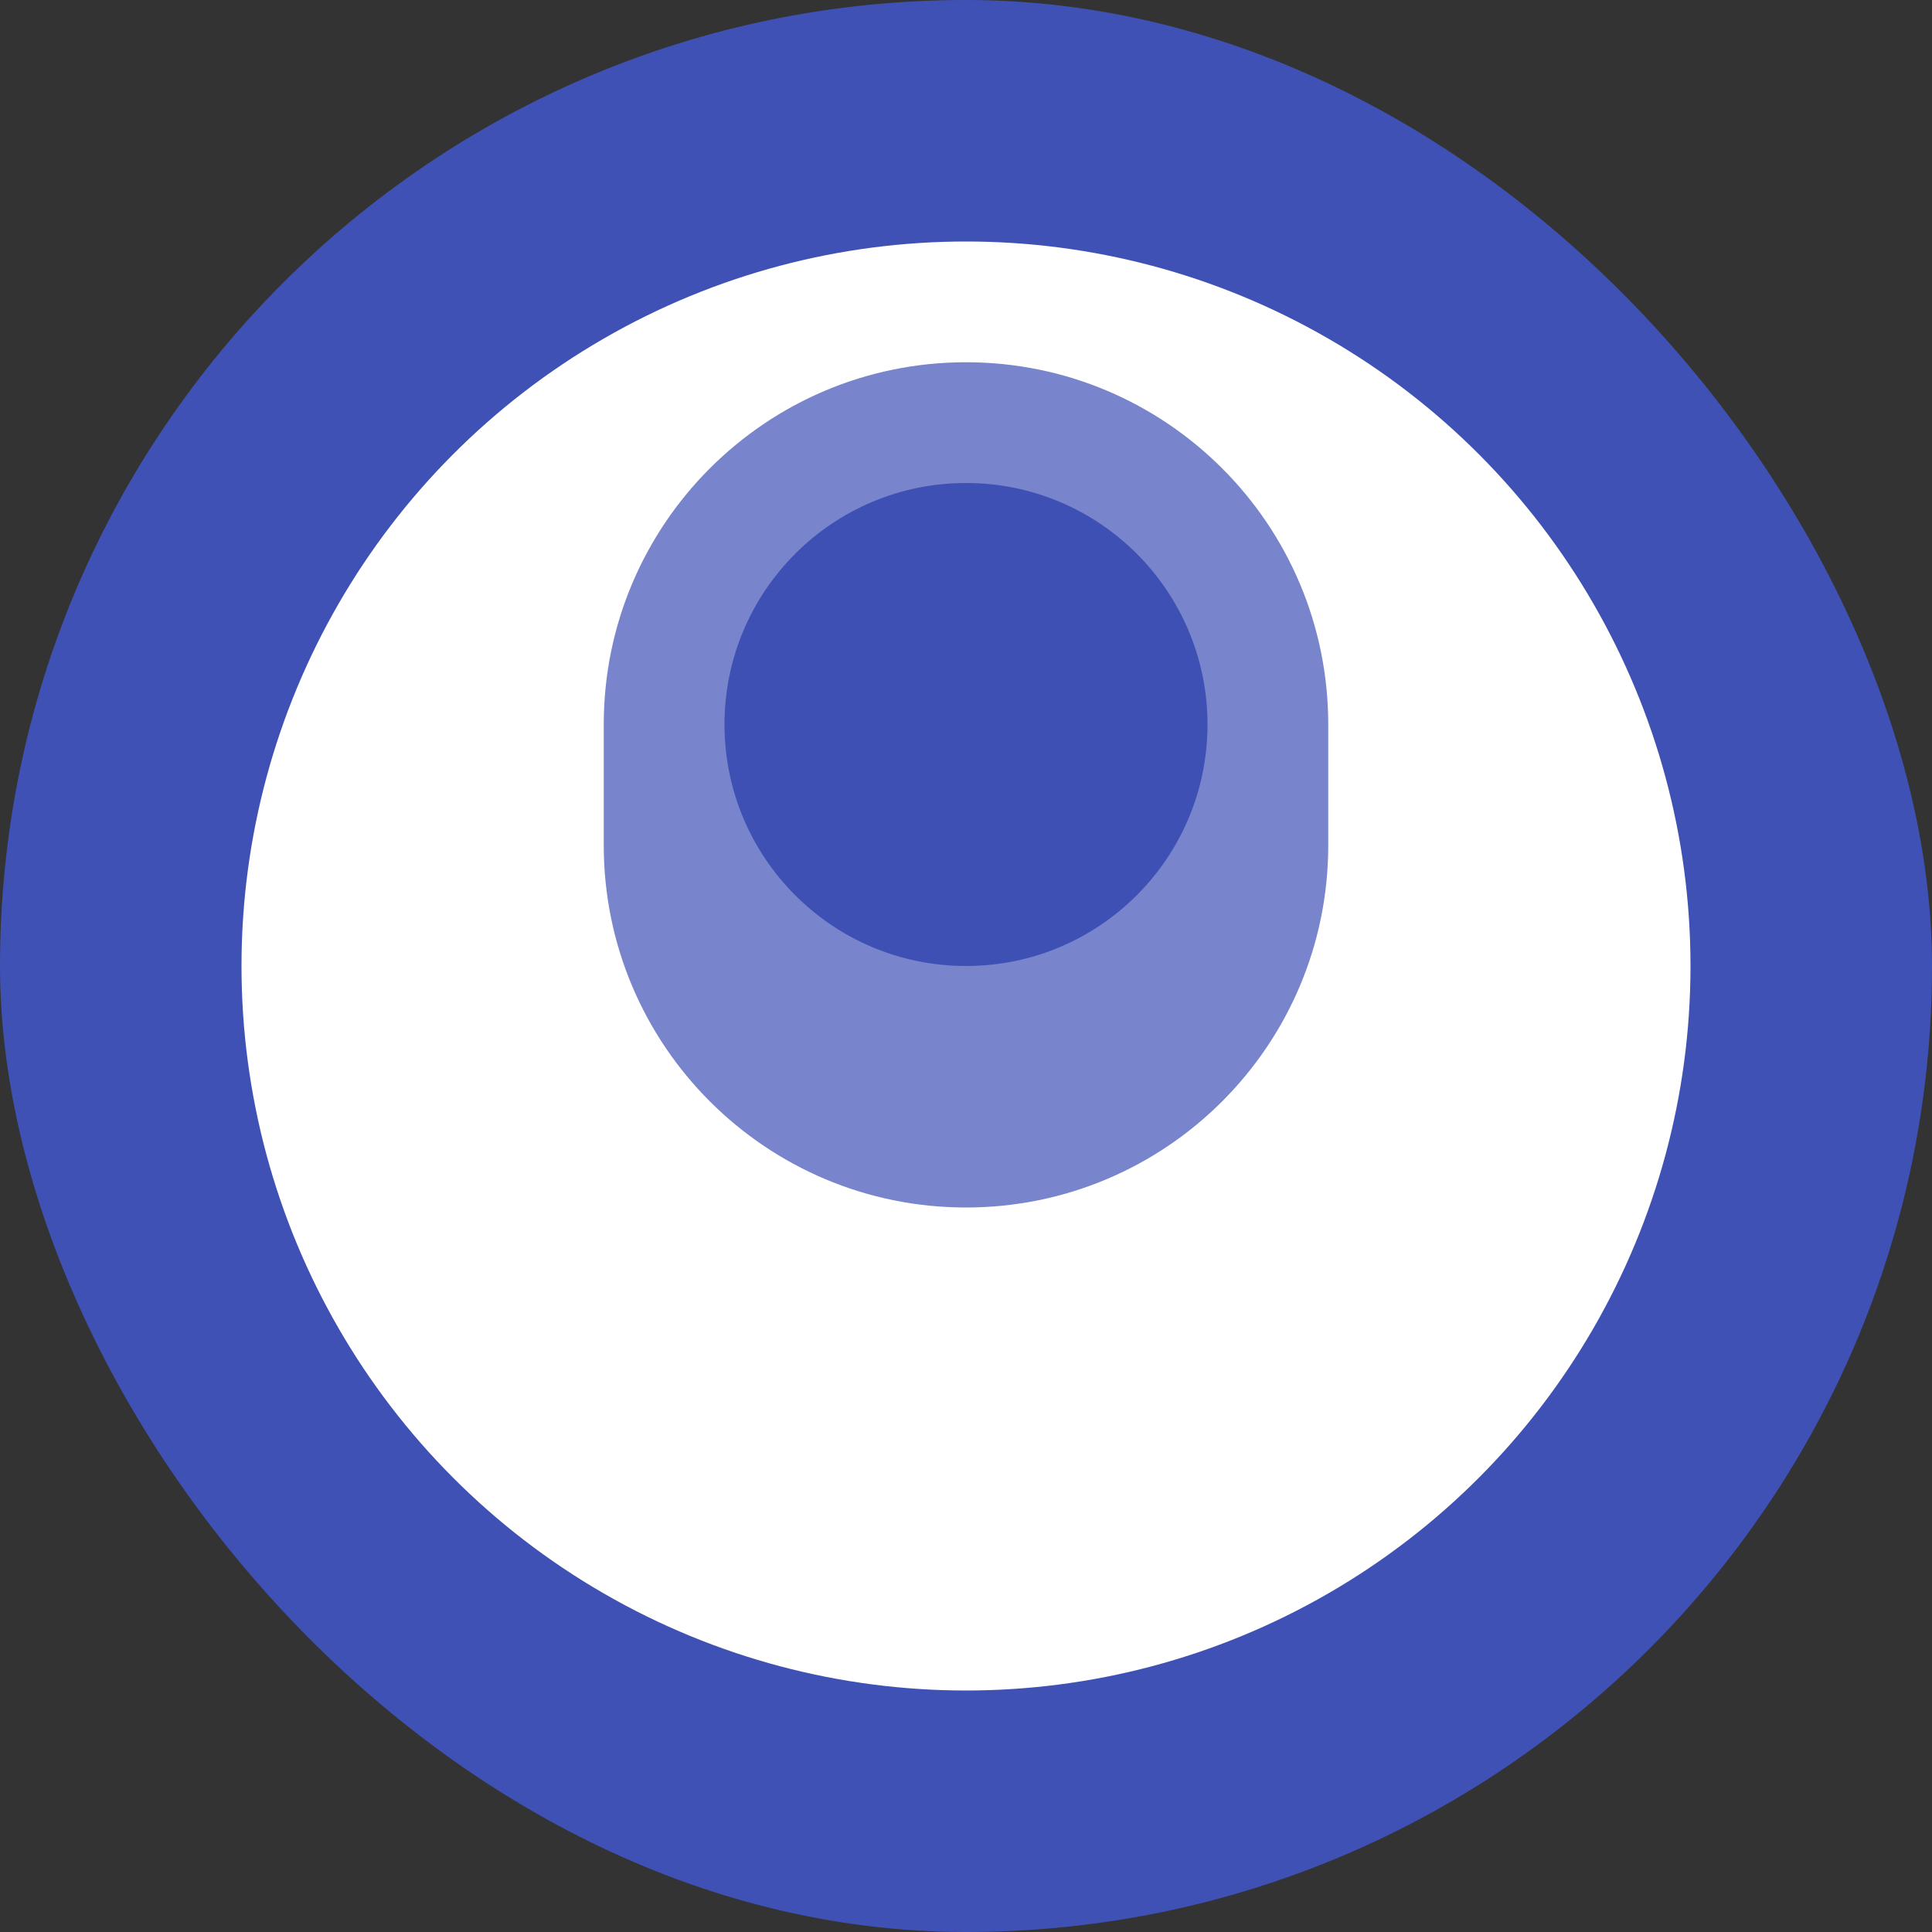 <?xml version="1.0" encoding="UTF-8"?>
<svg width="64" height="64" viewBox="0 0 64 64" xmlns="http://www.w3.org/2000/svg">
  <rect x="0" y="0" width="64" height="64" fill="#333333" stroke="none"/>
  <rect width="64" height="64" rx="32" fill="#3F51B5"/>
  <circle cx="32" cy="32" r="24" fill="#fff"/>
  <circle cx="32" cy="24" r="8" fill="#3F51B5"/>
  <path d="M32 40c-6.627 0-12-5.373-12-12v-4c0-6.627 5.373-12 12-12s12 5.373 12 12v4c0 6.627-5.373 12-12 12z" fill="#3F51B5" fill-opacity="0.7"/>
</svg>
